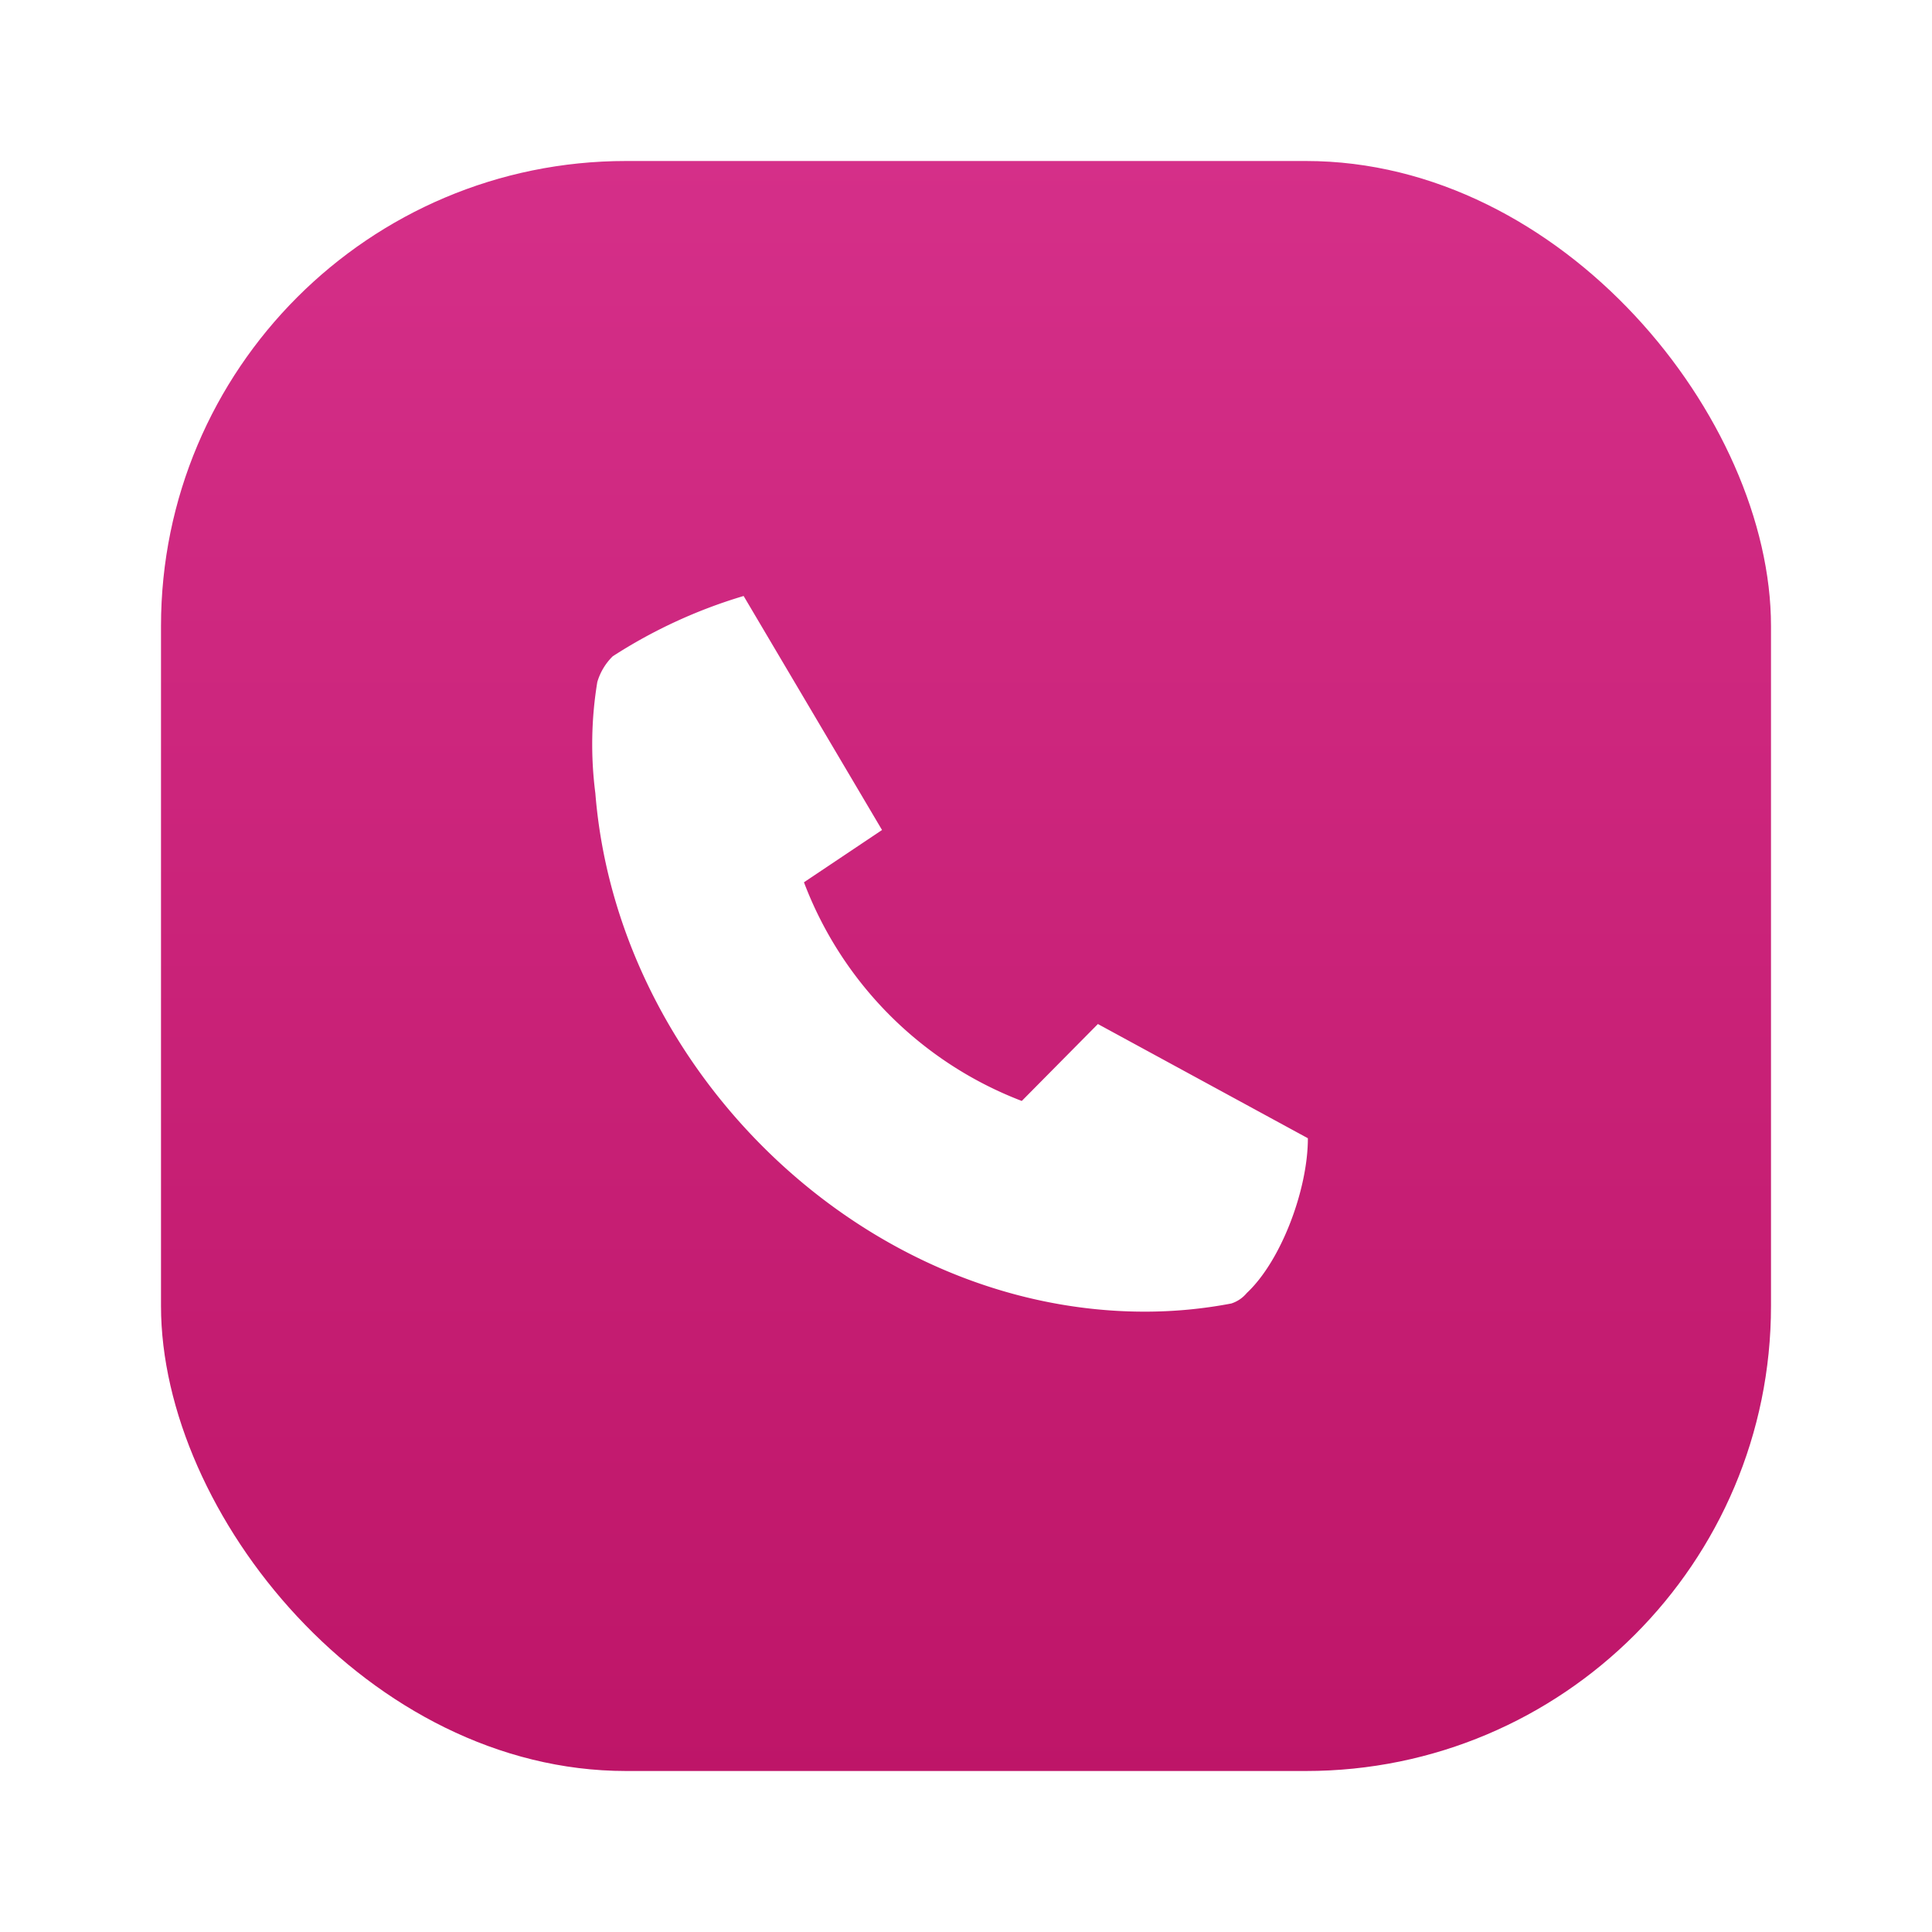 <svg xmlns="http://www.w3.org/2000/svg" xmlns:xlink="http://www.w3.org/1999/xlink" width="108" height="108" viewBox="0 0 108 108">
  <defs>
    <linearGradient id="linear-gradient" x1="0.5" x2="0.5" y2="1" gradientUnits="objectBoundingBox">
      <stop offset="0" stop-color="#d52f89"/>
      <stop offset="1" stop-color="#be1568"/>
    </linearGradient>
    <filter id="Rectangle_32" x="0" y="0" width="108" height="108" filterUnits="userSpaceOnUse">
      <feOffset dy="3" input="SourceAlpha"/>
      <feGaussianBlur stdDeviation="3" result="blur"/>
      <feFlood flood-opacity="0.2"/>
      <feComposite operator="in" in2="blur"/>
      <feComposite in="SourceGraphic"/>
    </filter>
    <filter id="Path_16" x="24.106" y="24.314" width="58.006" height="58.006" filterUnits="userSpaceOnUse">
      <feOffset dy="3" input="SourceAlpha"/>
      <feGaussianBlur stdDeviation="3" result="blur-2"/>
      <feFlood flood-opacity="0.161"/>
      <feComposite operator="in" in2="blur-2"/>
      <feComposite in="SourceGraphic"/>
    </filter>
  </defs>
  <g id="Group_18583" data-name="Group 18583" transform="translate(-1237 -1081)">
    <g transform="matrix(1, 0, 0, 1, 1237, 1081)" filter="url(#Rectangle_32)">
      <rect id="Rectangle_32-2" data-name="Rectangle 32" width="90" height="90" rx="26" transform="translate(9 6)" fill="url(#linear-gradient)"/>
    </g>
    <g transform="matrix(1, 0, 0, 1, 1237, 1081)" filter="url(#Path_16)">
      <path id="Path_16-2" data-name="Path 16" d="M396.294,289.53l-11.741-6.386h0l-4.255,4.3a21.074,21.074,0,0,1-12.176-12.224l4.364-2.922h0l-7.737-13.082h0a28.39,28.39,0,0,0-7.316,3.37,3.339,3.339,0,0,0-.863,1.438,21.421,21.421,0,0,0-.11,6.214c1.19,14.945,13.954,27.88,28.8,28.917.633.045,1.274.067,1.9.067h0a25.7,25.7,0,0,0,4.851-.456,1.861,1.861,0,0,0,.865-.586c1.926-1.8,3.415-5.793,3.415-8.645Z" transform="translate(-323.18 -228.9)" fill="#fff"/>
    </g>
  </g>
</svg>
